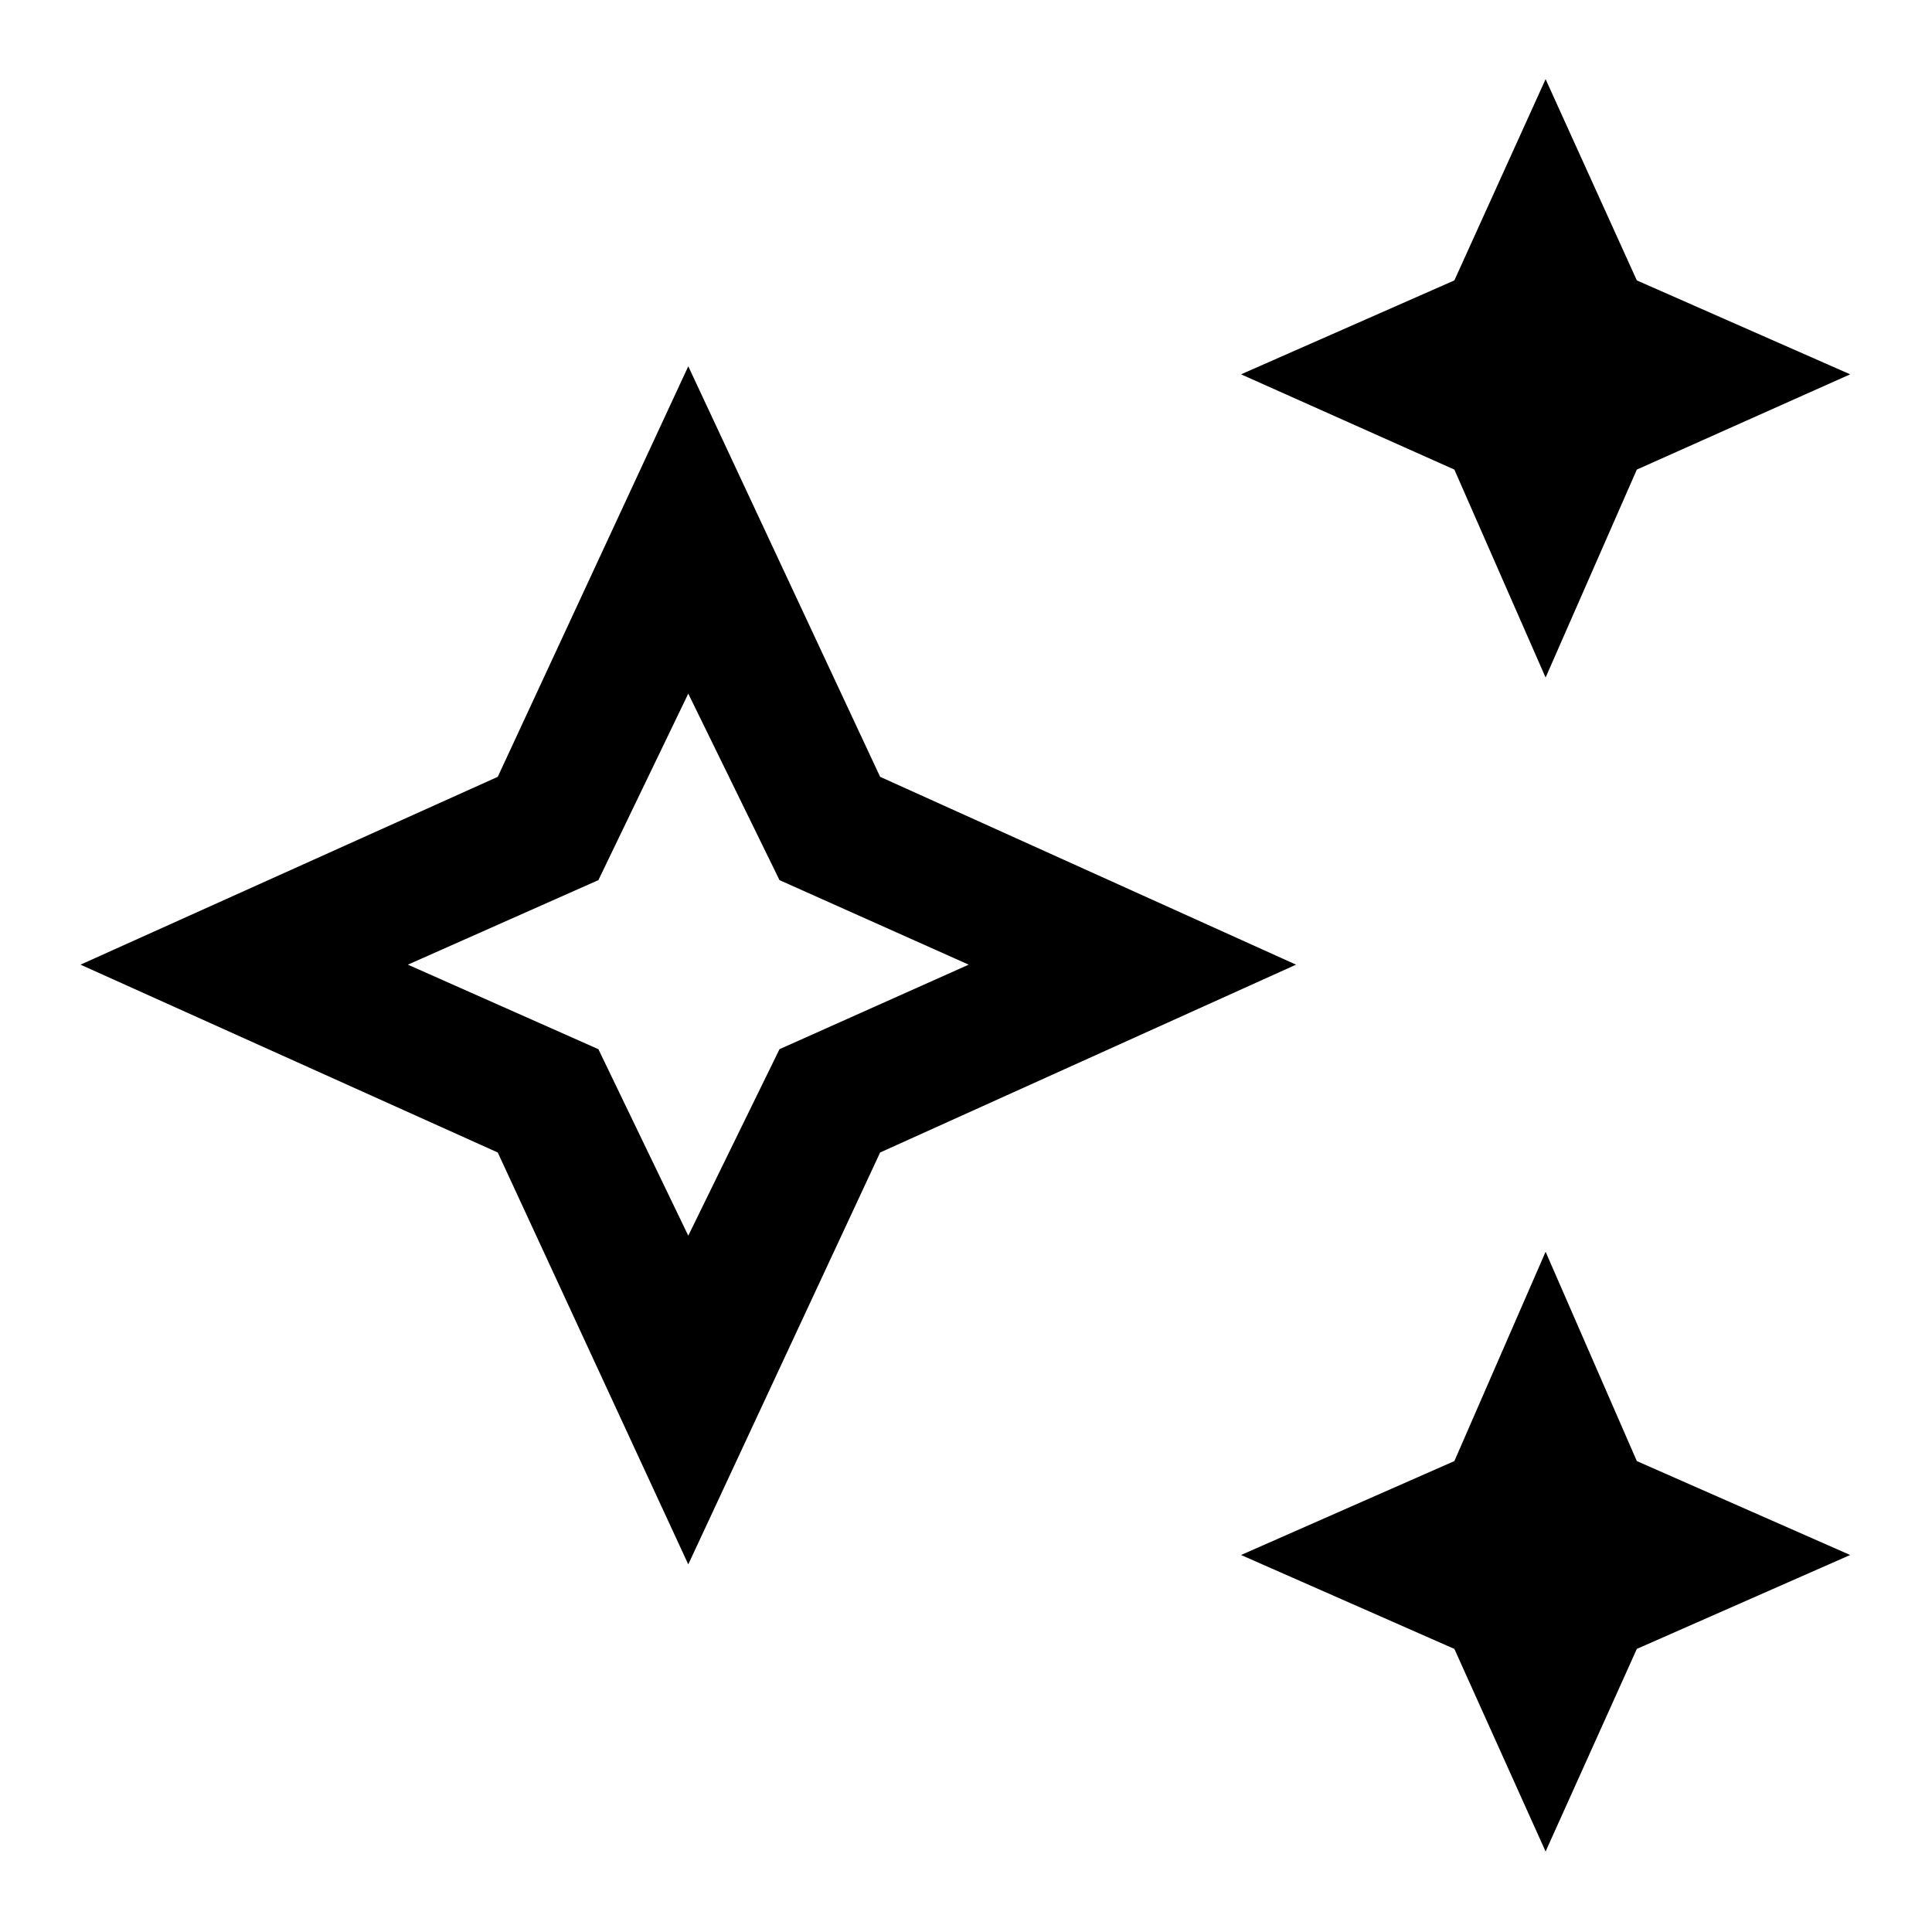 <svg xmlns="http://www.w3.org/2000/svg" height="40" viewBox="0 96 960 960" width="40"><path d="m768 432.666-45.333-103.333-106-47.333 106-46.667 45.333-100 45.333 100 106 46.667-106 47.333L768 432.666ZM768 1016l-45.333-100.666-106-46.667 106-46.667L768 718.001 813.333 822l106 46.667-106 46.667L768 1016ZM341.999 873.333l-94.666-204.667L40 575.333 247.333 482l94.666-203.999L437.333 482l206.666 93.333-206.666 93.333-95.334 204.667Zm0-163.333 45.334-92.667 94-42-94-42-45.334-92.667-44.666 92.667-94.667 42 94.667 42L341.999 710Zm0-134.667Z"/></svg>